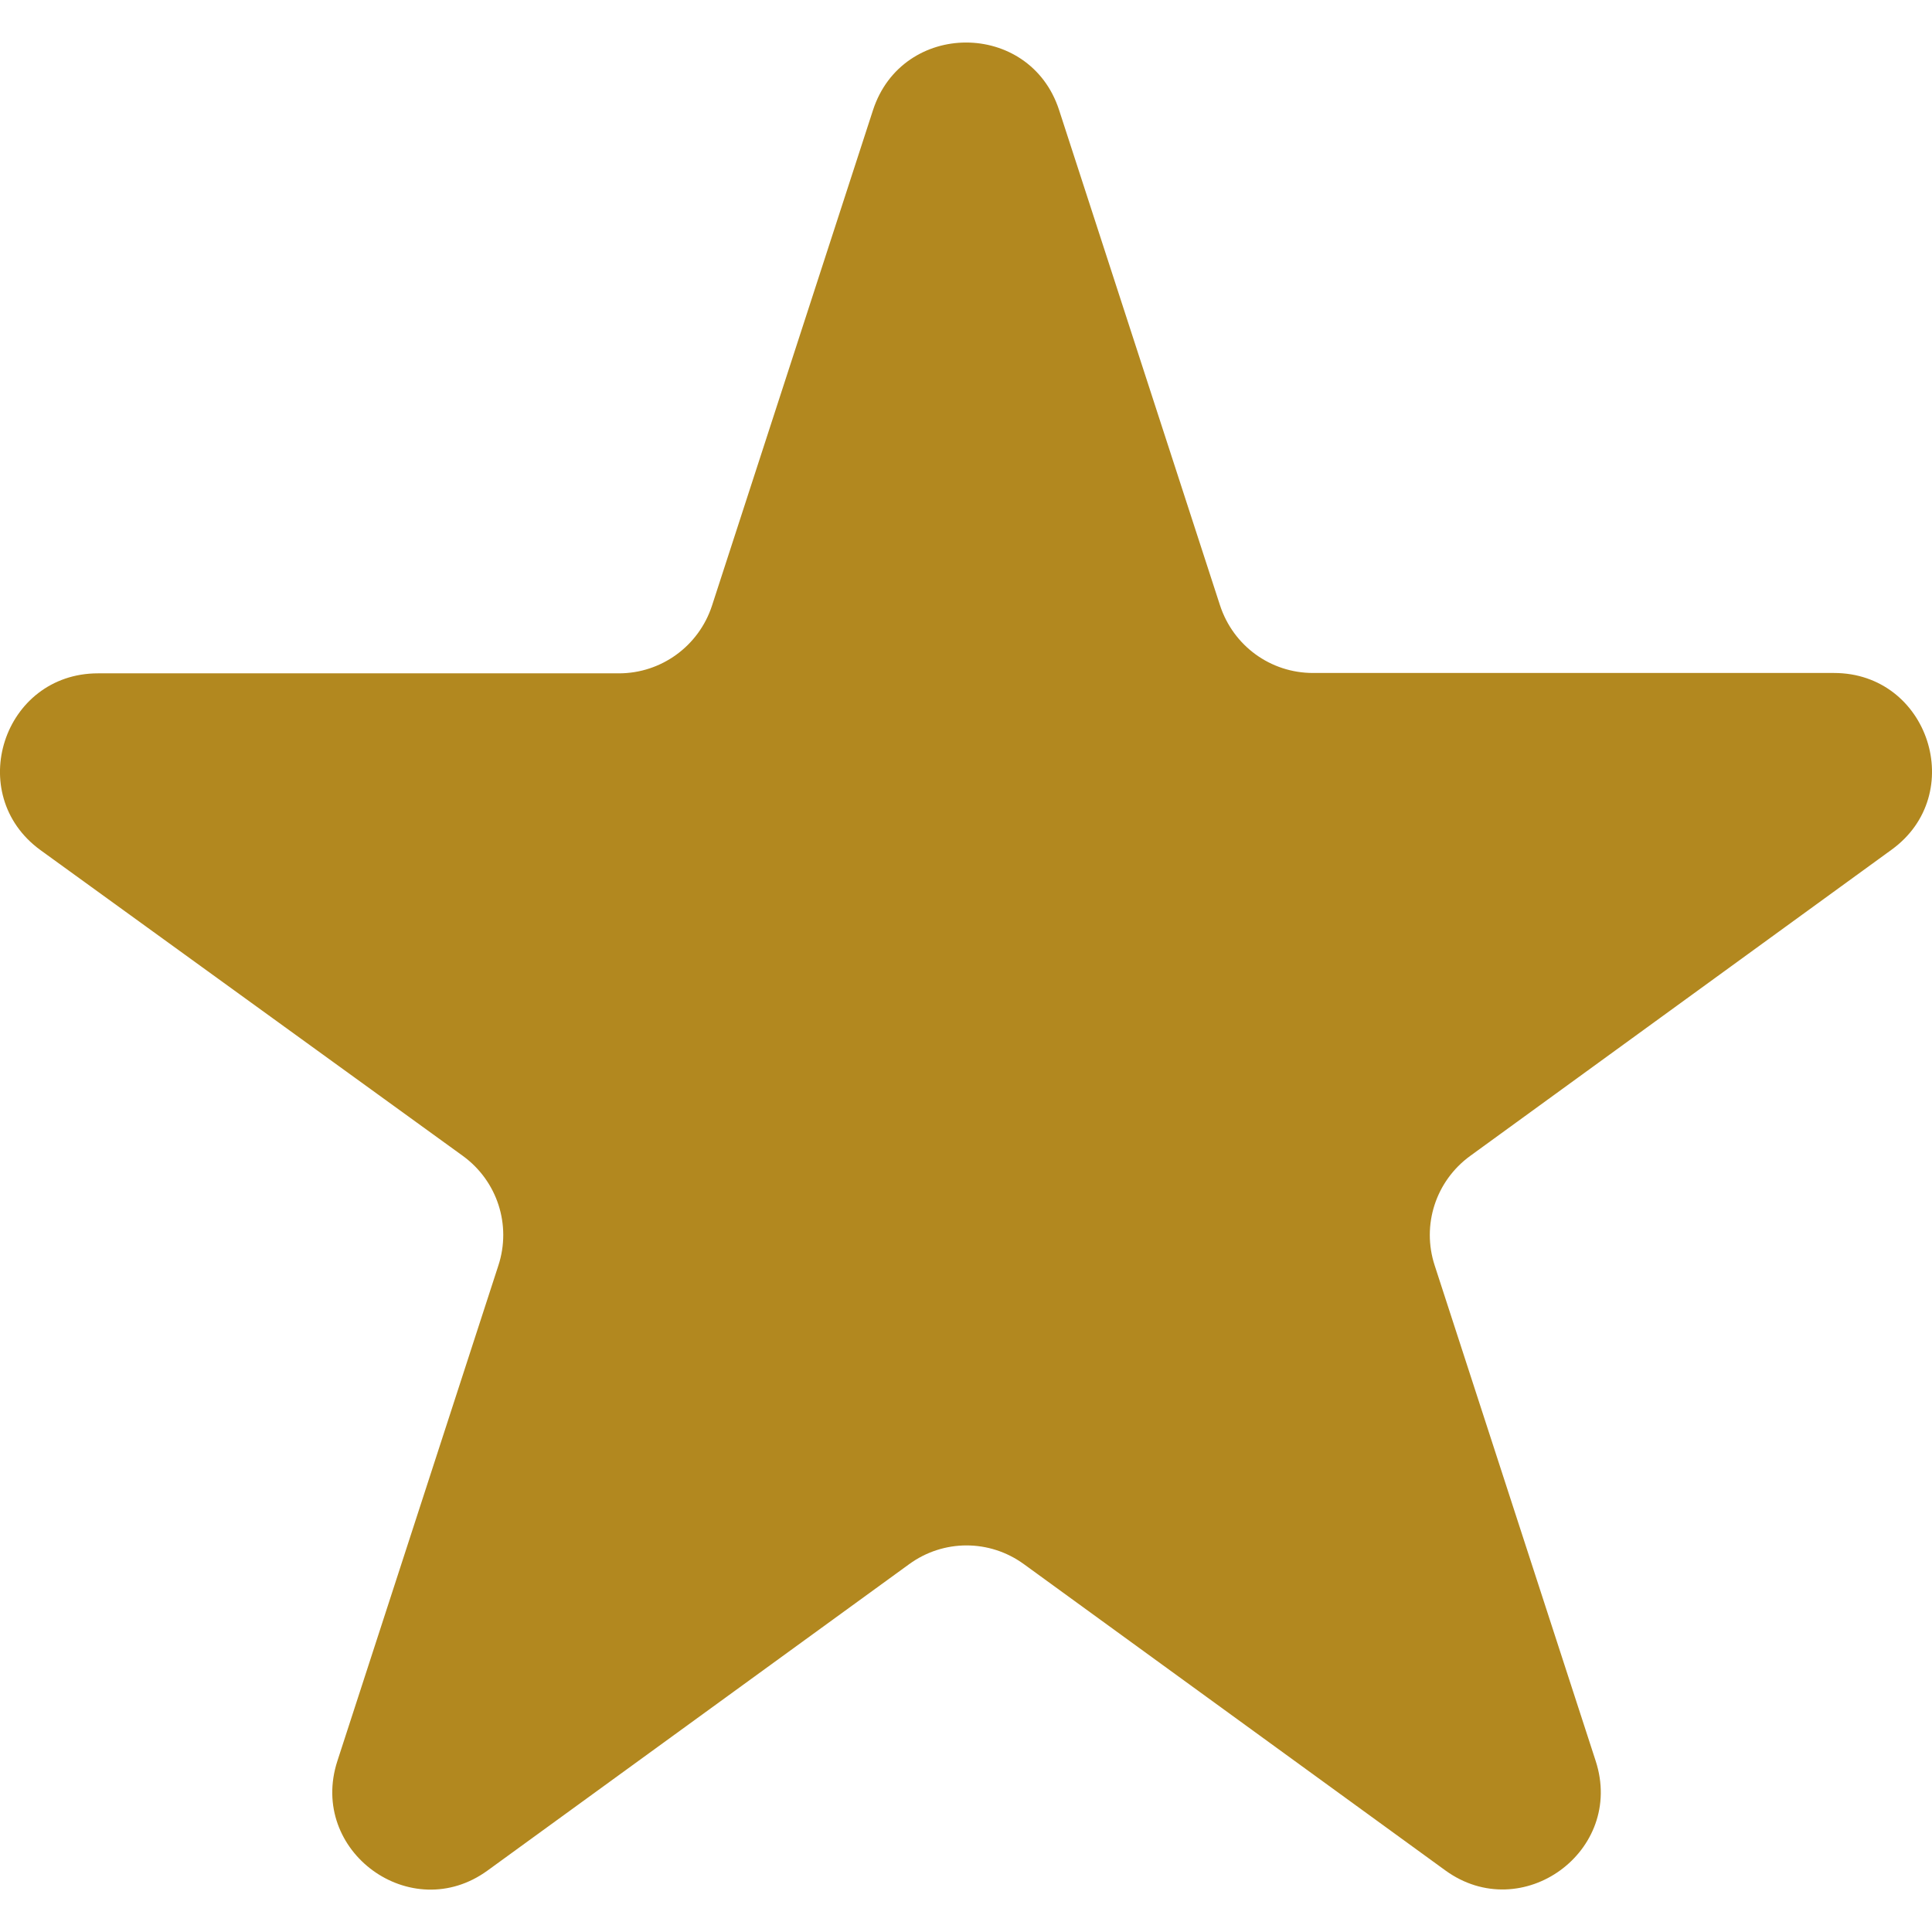 <?xml version="1.0" encoding="utf-8"?>
<!-- Generator: Adobe Illustrator 26.0.3, SVG Export Plug-In . SVG Version: 6.00 Build 0)  -->
<svg version="1.1" id="Warstwa_1" xmlns="http://www.w3.org/2000/svg" xmlns:xlink="http://www.w3.org/1999/xlink" x="0px" y="0px"
	 viewBox="0 0 54 54" style="enable-background:new 0 0 54 54;" xml:space="preserve">
<style type="text/css">
	.st0{fill:#B2881F;}
</style>
<path class="st0" d="M29.6,3.07l4.5,13.85c0.37,1.13,1.41,1.89,2.6,1.89h14.56c2.65,0,3.75,3.39,1.61,4.94l-11.78,8.56
	c-0.96,0.7-1.36,1.93-0.99,3.06l4.5,13.85c0.82,2.52-2.06,4.61-4.2,3.06l-11.78-8.56c-0.96-0.7-2.25-0.7-3.21,0l-11.78,8.56
	c-2.14,1.56-5.02-0.54-4.2-3.06l4.5-13.85c0.37-1.13-0.03-2.36-0.99-3.06L1.13,23.76c-2.14-1.56-1.04-4.94,1.61-4.94H17.3
	c1.18,0,2.23-0.76,2.6-1.89l4.5-13.85C25.22,0.56,28.78,0.56,29.6,3.07z"/>
</svg>
